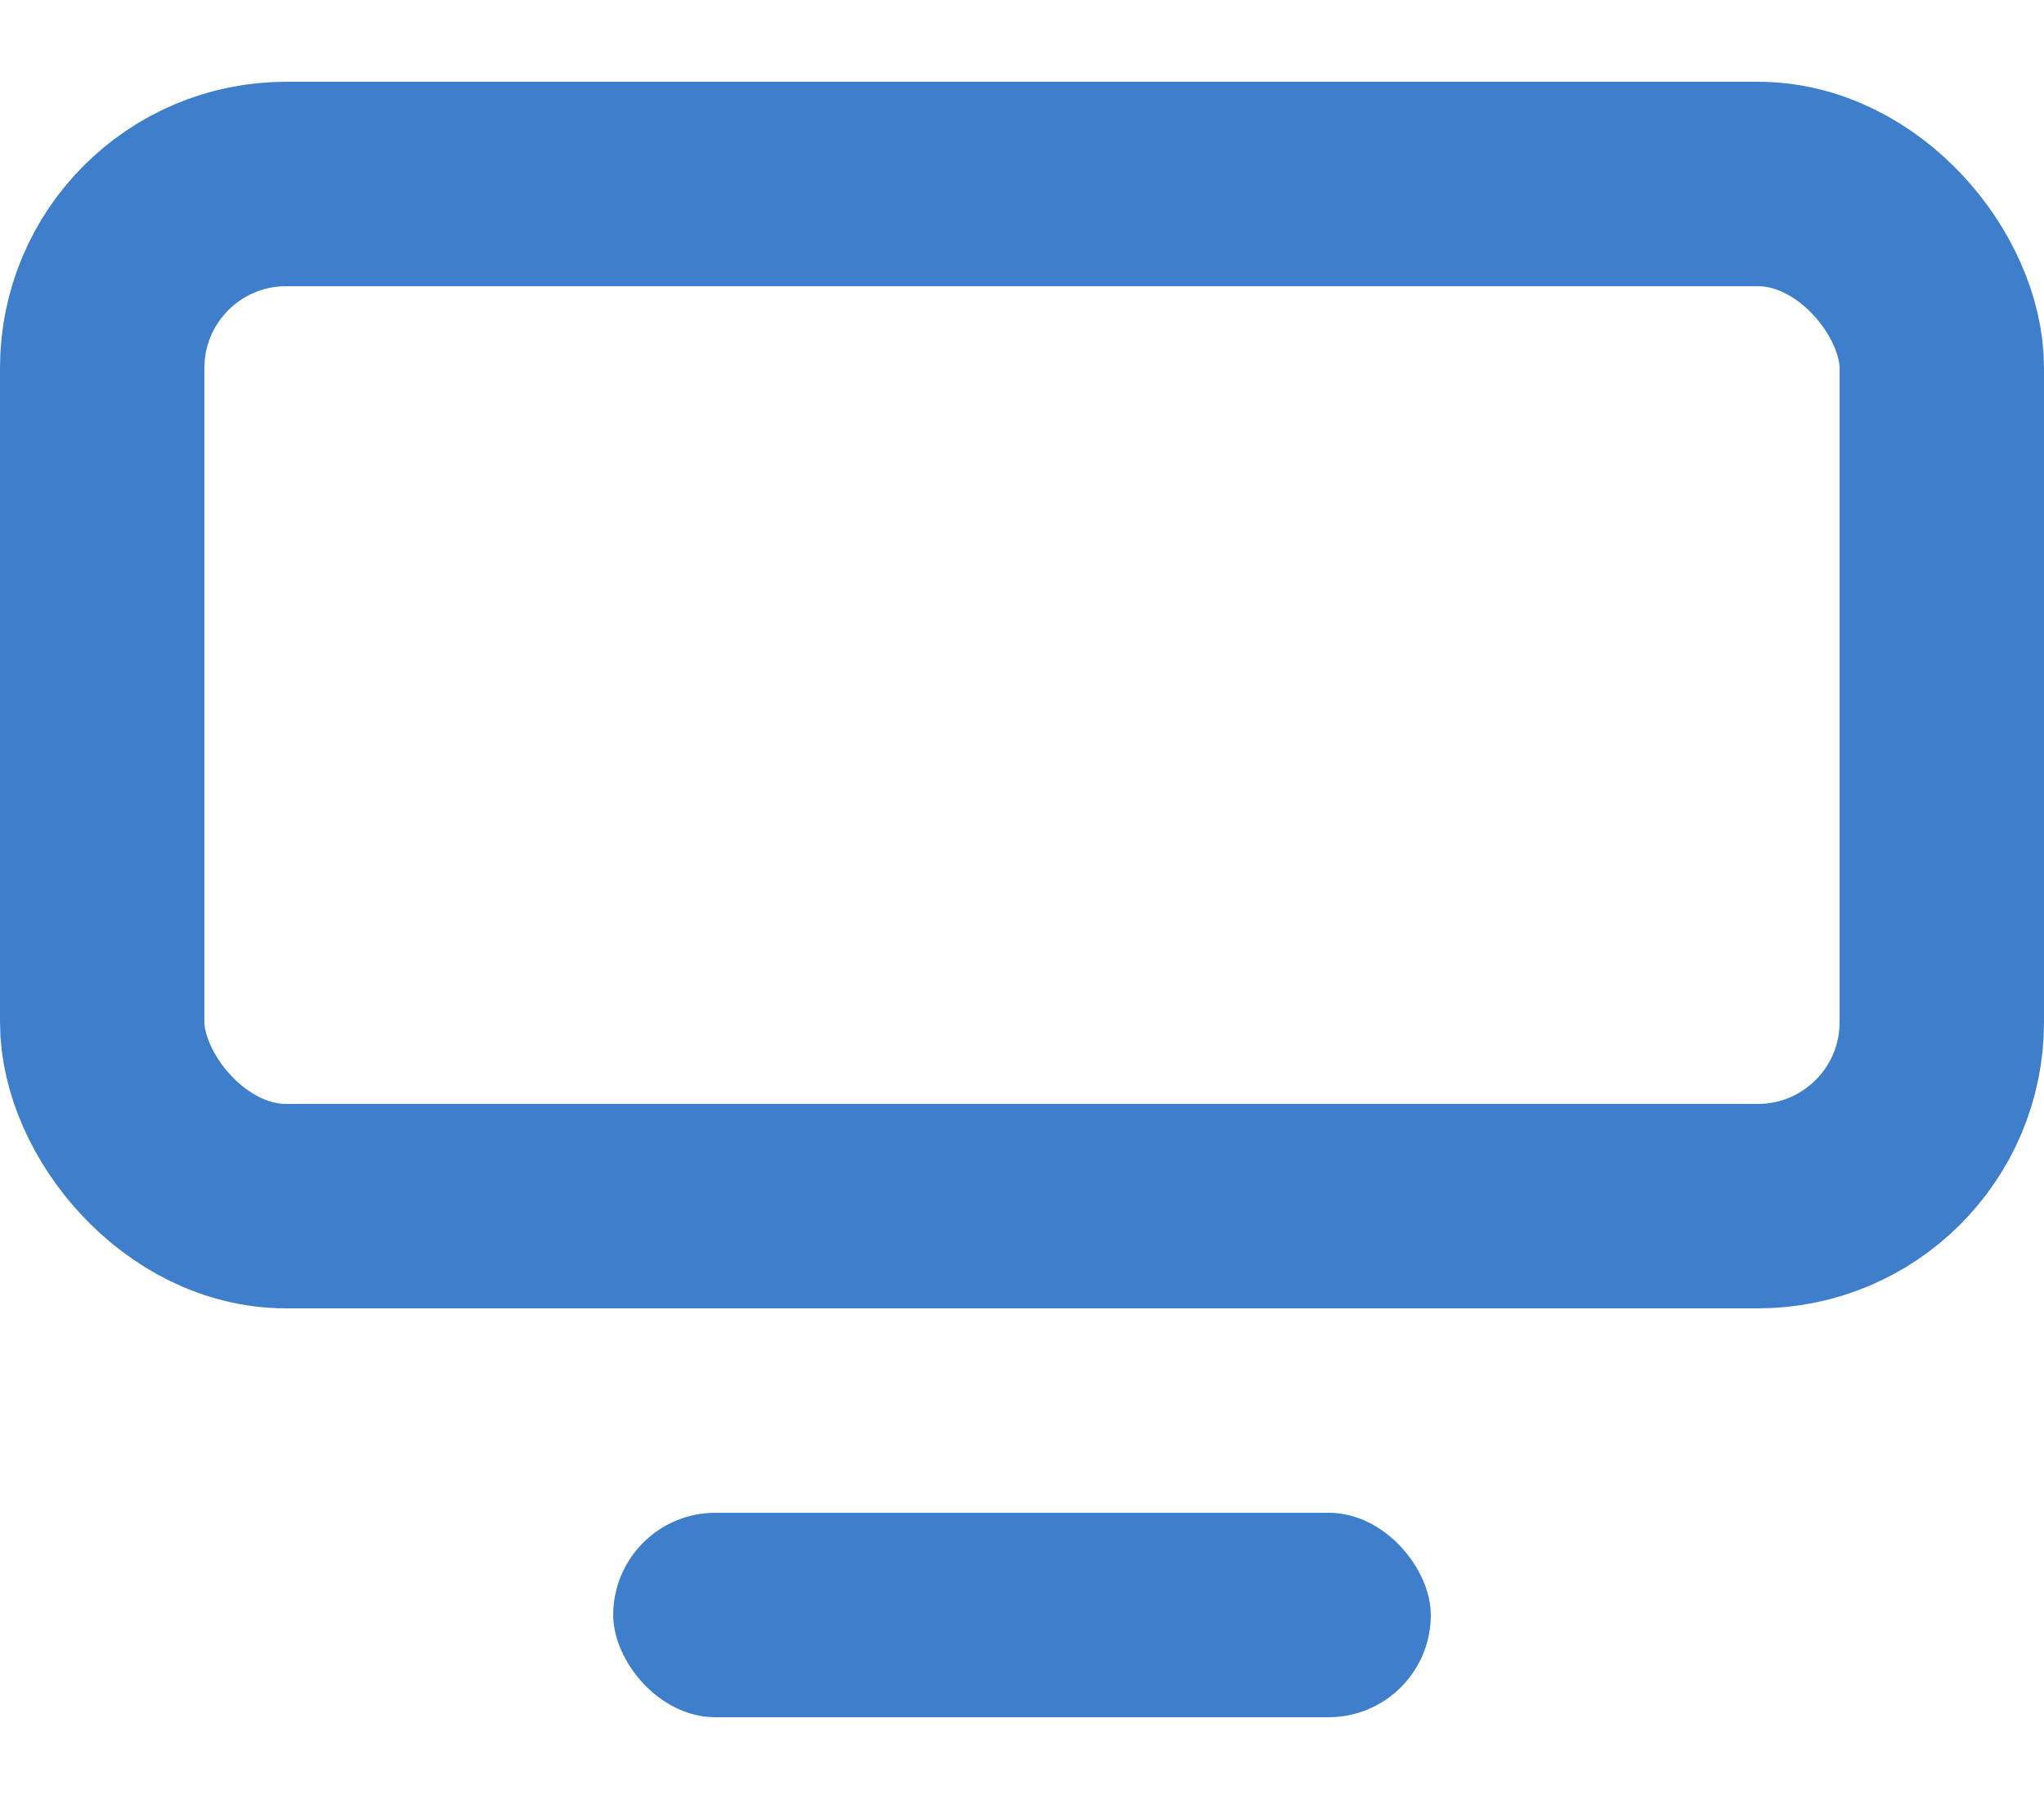 <svg width="50" height="44" viewBox="0 0 50 44" fill="none" xmlns="http://www.w3.org/2000/svg">
<rect x="2.5" y="4.5" width="45" height="25" rx="4.5" stroke="#3E7ECA" stroke-width="5"/>
<rect x="15" y="37" width="20" height="5" rx="2.5" fill="#3E7ECA"/>
</svg>
